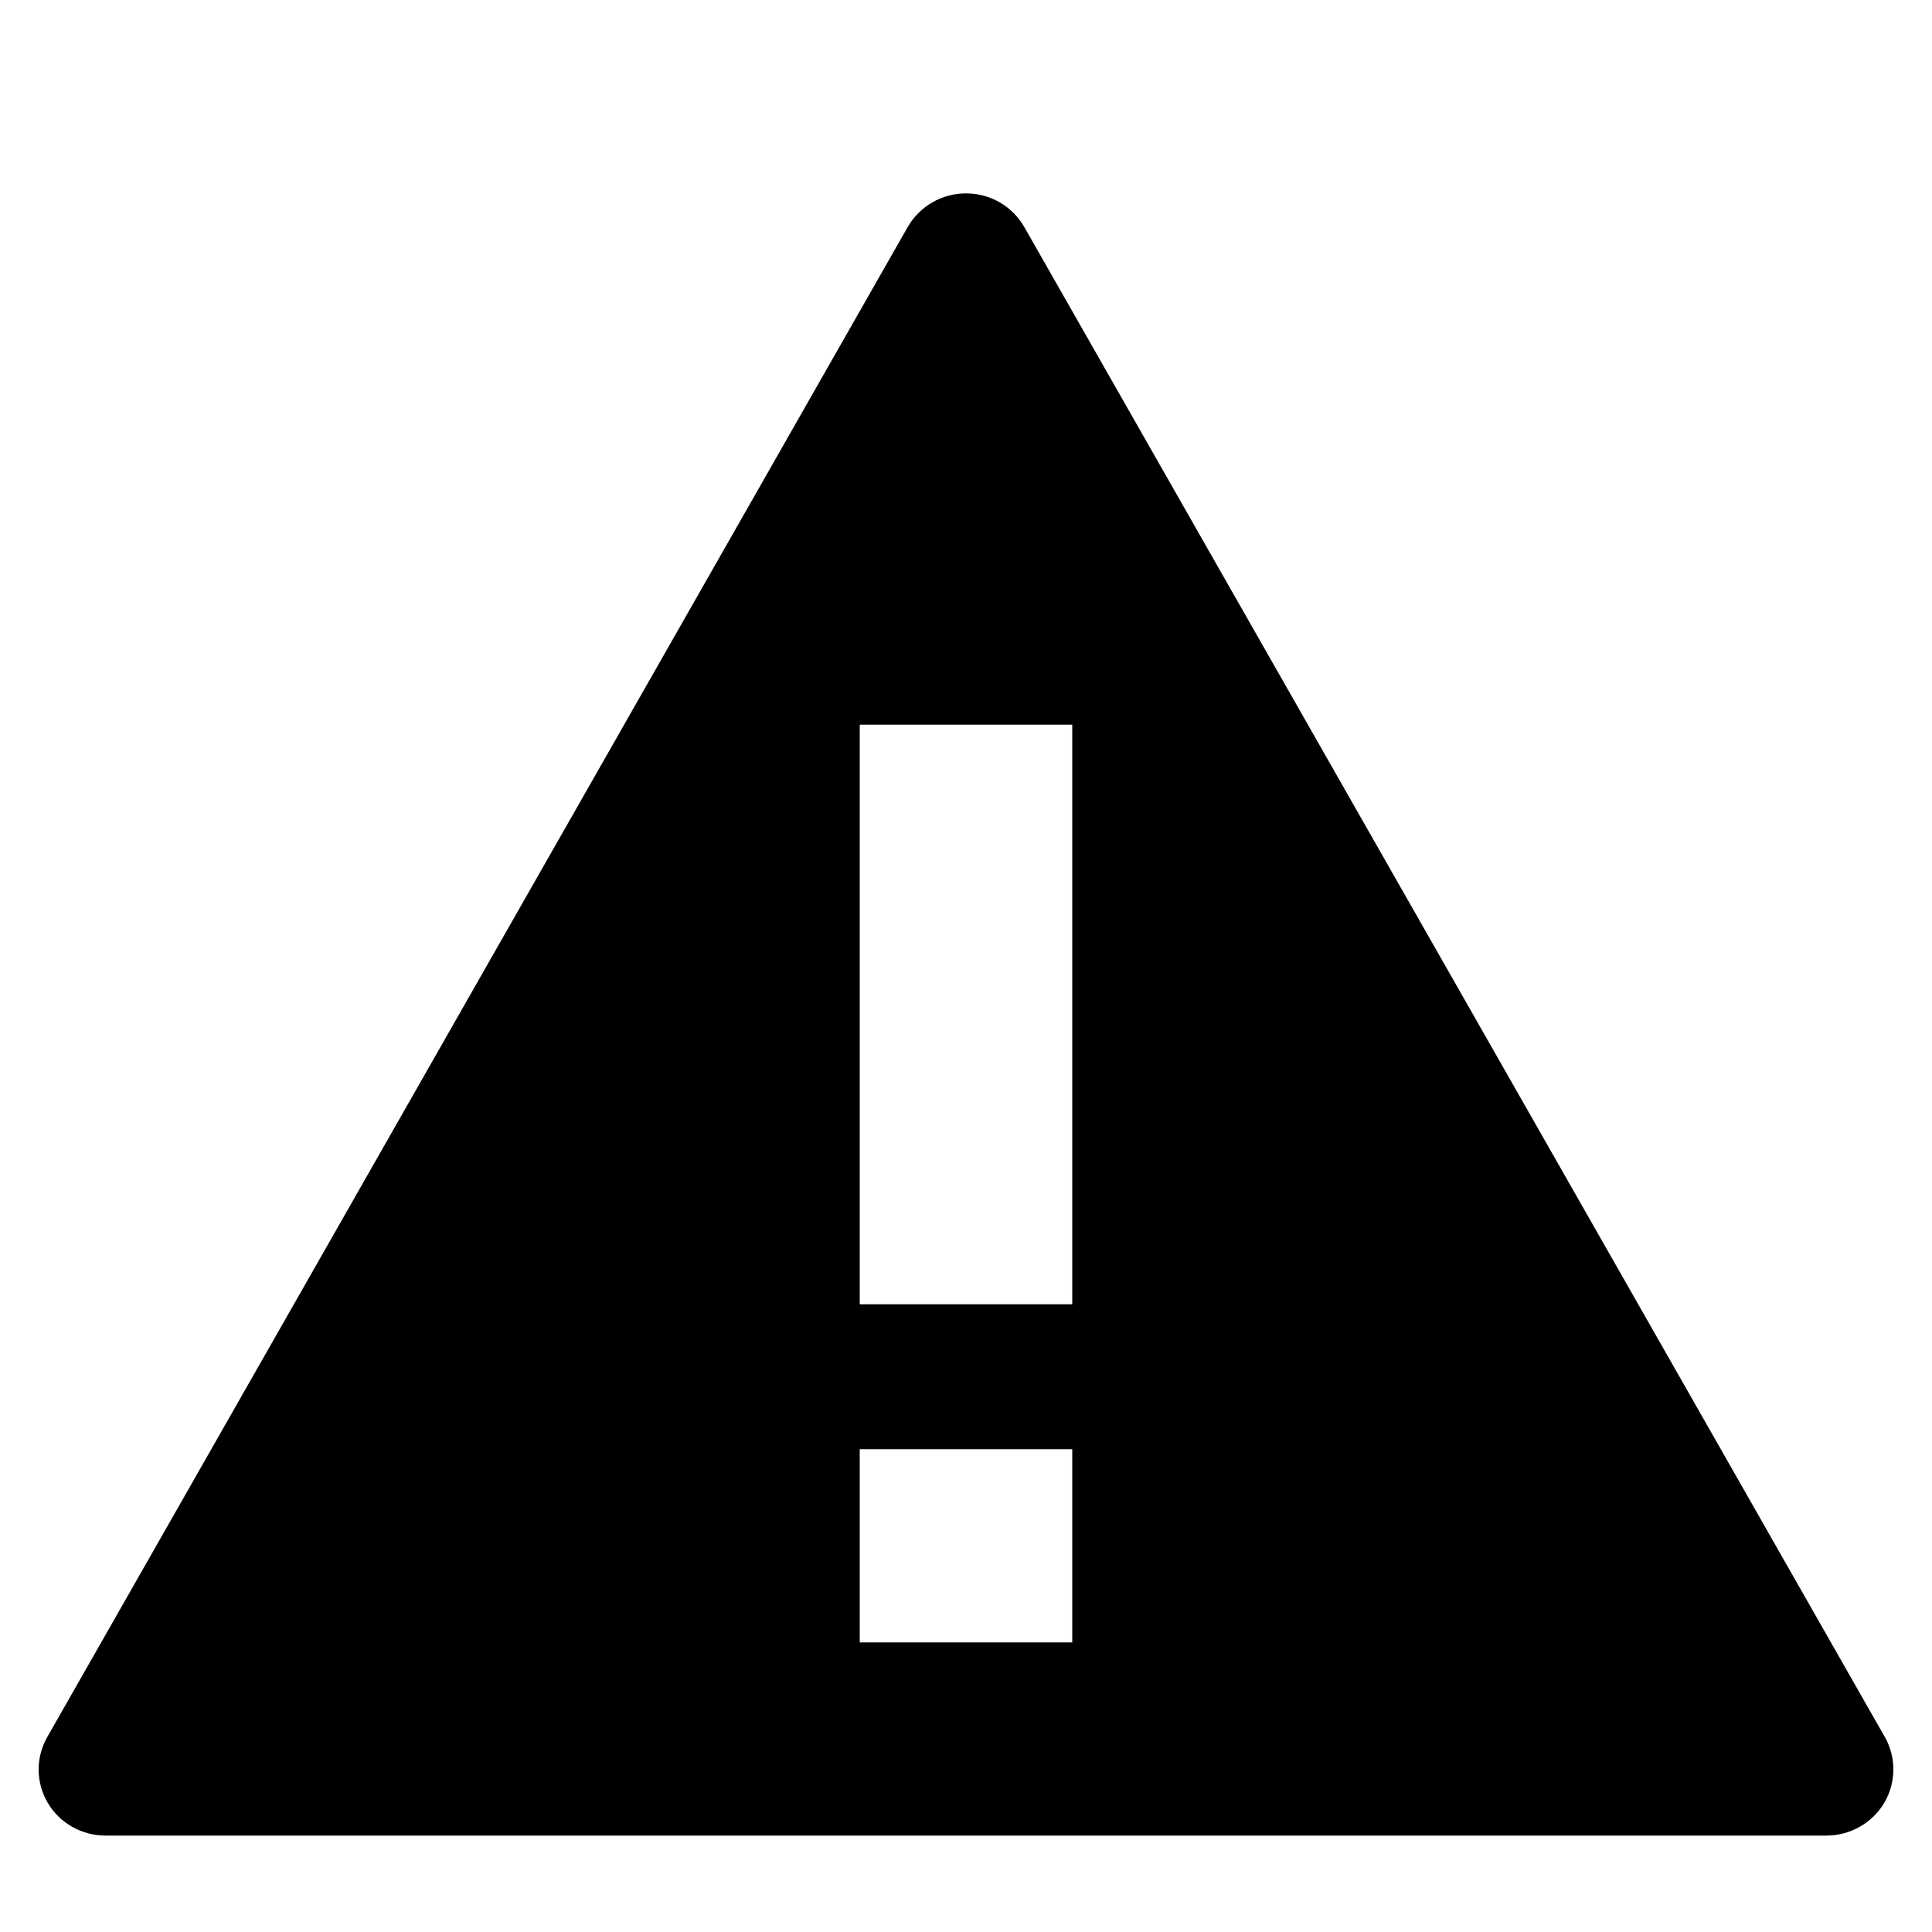<?xml version="1.0" encoding="utf-8"?>
<!-- Generated by IcoMoon.io -->
<!DOCTYPE svg PUBLIC "-//W3C//DTD SVG 1.1//EN" "http://www.w3.org/Graphics/SVG/1.1/DTD/svg11.dtd">
<svg version="1.1" xmlns="http://www.w3.org/2000/svg" xmlns:xlink="http://www.w3.org/1999/xlink" width="32" height="32" viewBox="0 0 32 32">
<path fill="#000000" d="M31.219 28.771l-14.253-25.010c-0.197-0.346-0.566-0.558-0.966-0.558s-0.768 0.213-0.966 0.558l-14.251 25.010c-0.194 0.339-0.19 0.754 0.008 1.090s0.563 0.542 0.957 0.542h28.504c0.39 0 0.757-0.206 0.957-0.542 0.198-0.336 0.201-0.75 0.011-1.090zM17.76 27.203h-3.52v-3.2h3.52v3.2zM17.76 21.603h-3.52v-9.6h3.52v9.6z"></path>
</svg>
